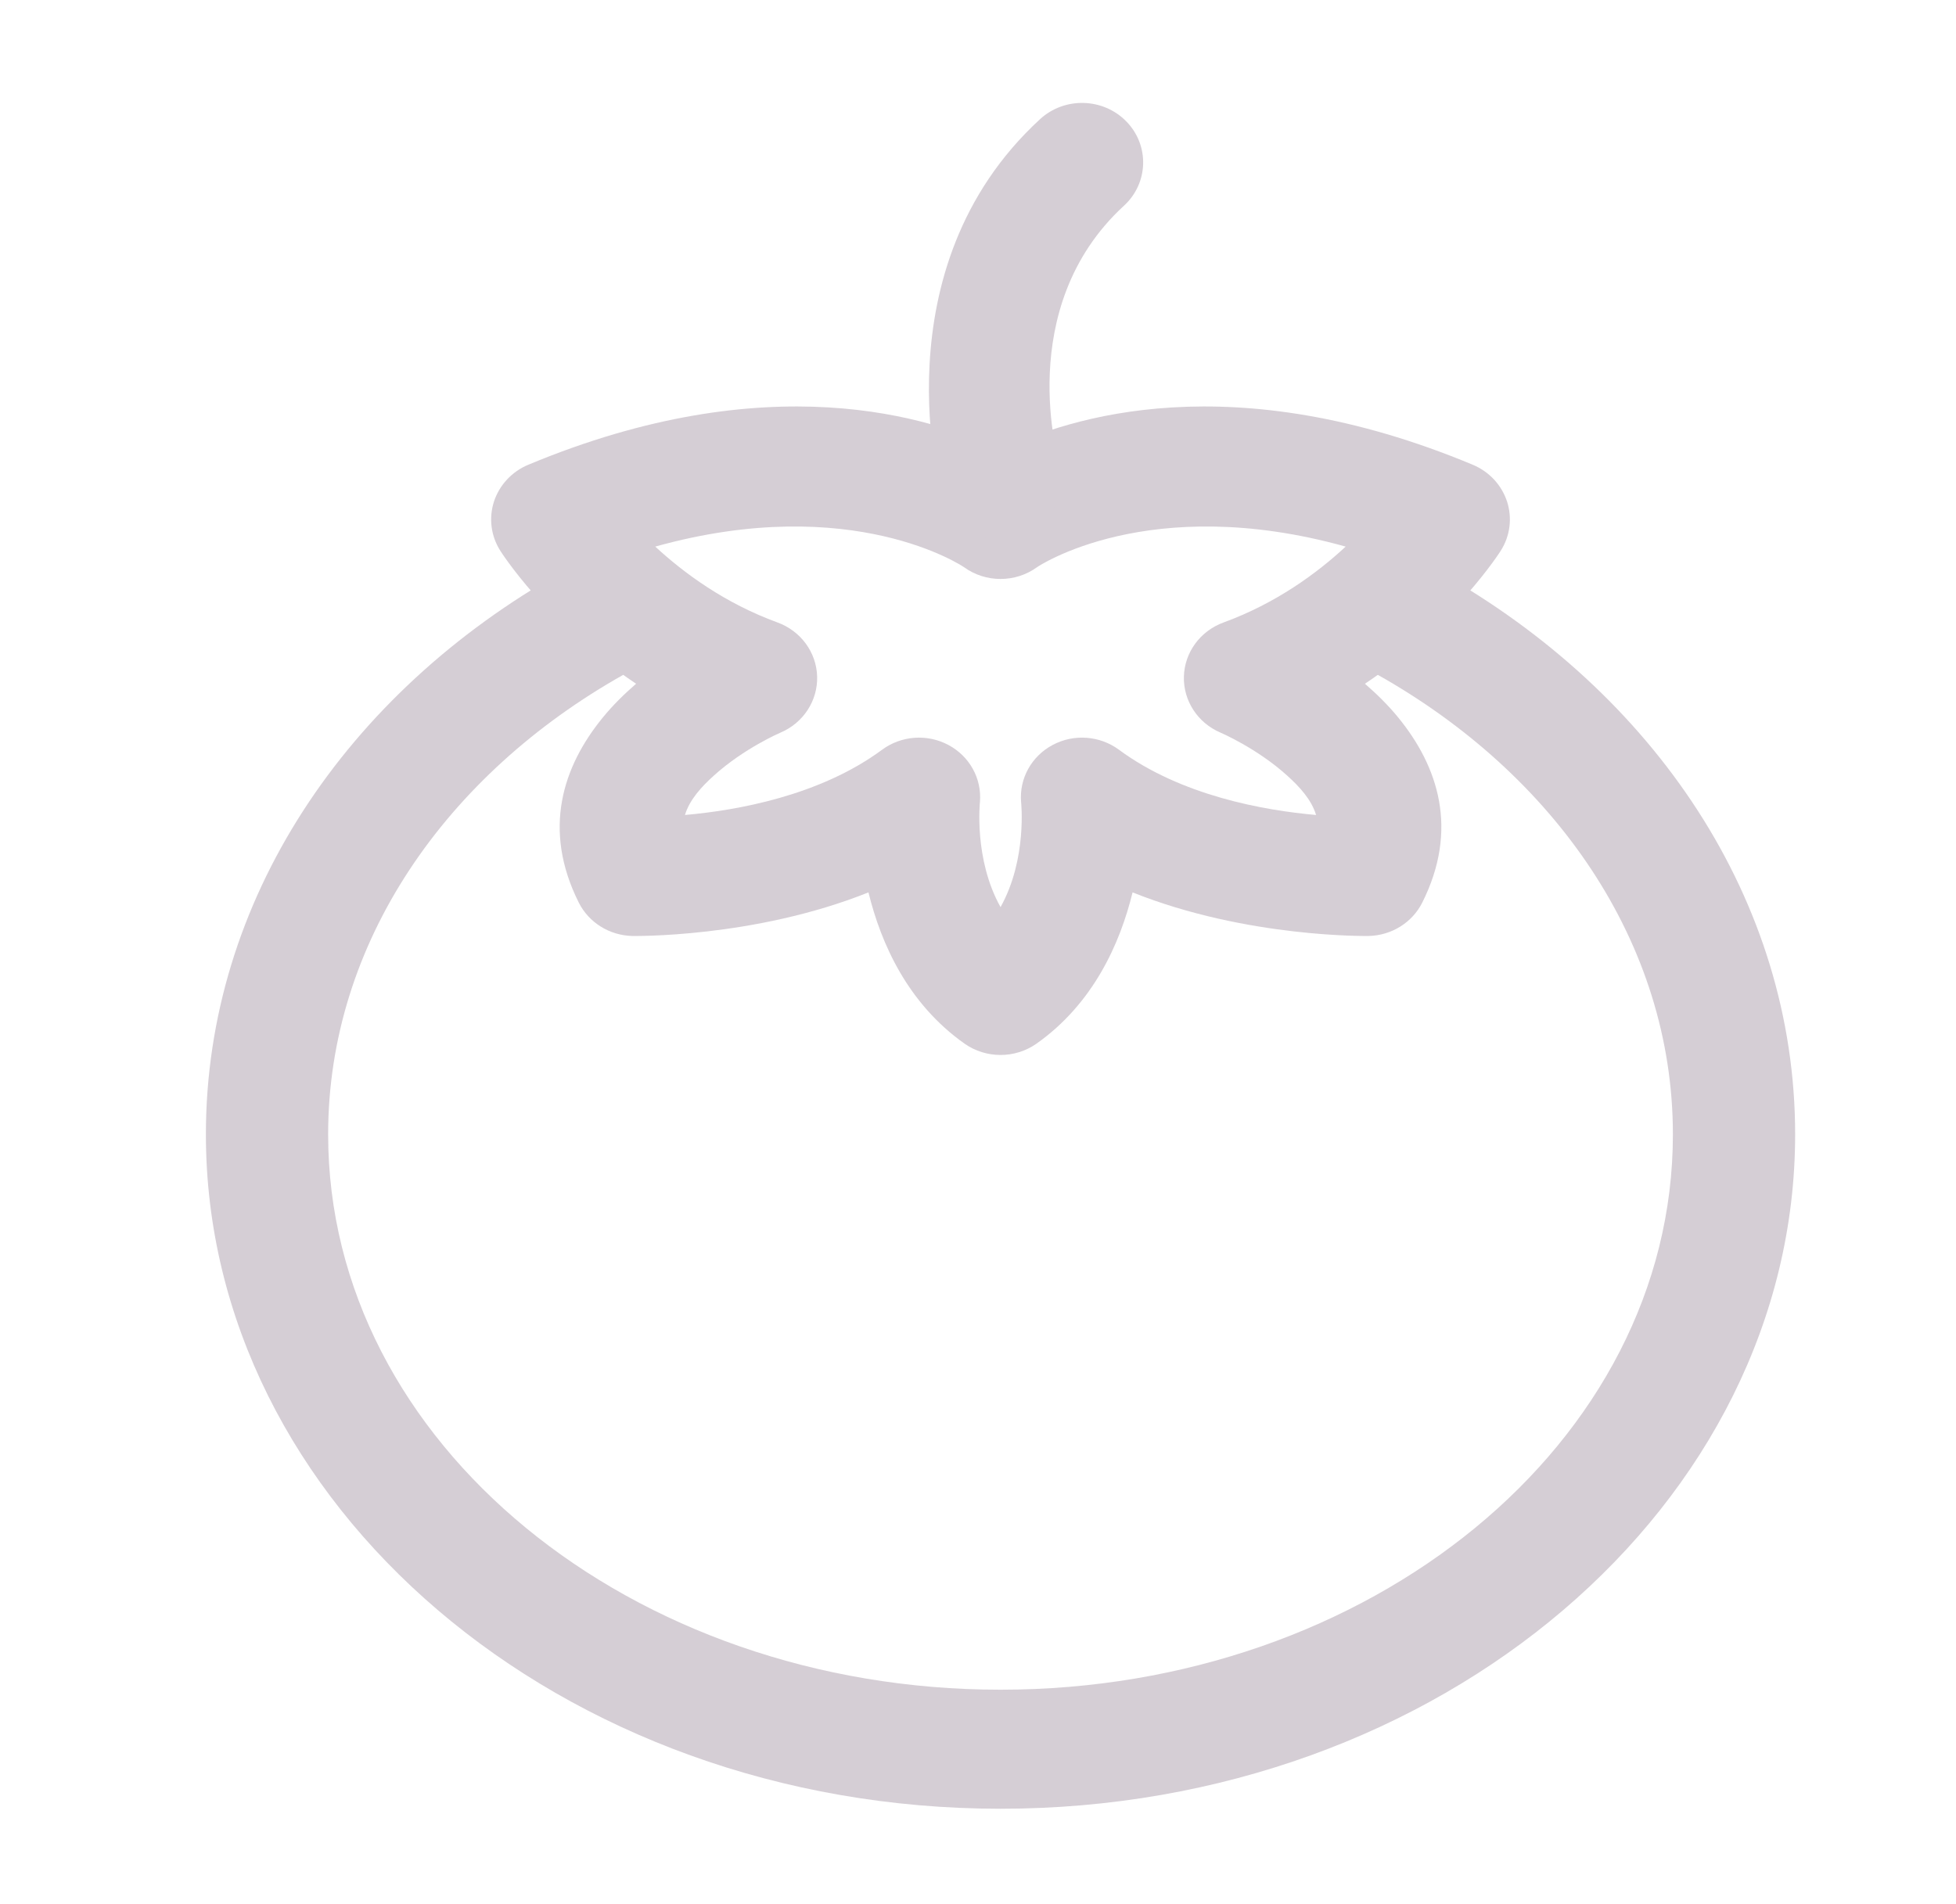 <svg width="38" height="37" viewBox="0 0 38 37" fill="none" xmlns="http://www.w3.org/2000/svg">
<path fill-rule="evenodd" clip-rule="evenodd" d="M26.76 13.109C30.201 15.043 32.5 18.312 32.5 22.042C32.5 28.049 26.602 32.833 19.438 32.833C12.273 32.833 6.375 28.049 6.375 22.042C6.375 18.312 8.674 15.043 12.115 13.109C12.681 12.79 12.876 12.082 12.55 11.531C12.222 10.977 11.495 10.787 10.927 11.107C6.733 13.464 4 17.494 4 22.042C4 29.223 10.872 35.146 19.438 35.146C28.003 35.146 34.875 29.223 34.875 22.042C34.875 17.494 32.142 13.464 27.948 11.107C27.38 10.787 26.653 10.977 26.325 11.531C25.999 12.082 26.194 12.79 26.76 13.109Z" fill="#D5CED5"/>
<path fill-rule="evenodd" clip-rule="evenodd" d="M19.438 8.752C18.1 8.096 14.92 7.087 10.262 9.031C9.944 9.164 9.702 9.425 9.597 9.745C9.493 10.066 9.537 10.414 9.719 10.701C9.719 10.701 10.612 12.123 12.358 13.286C12.129 13.484 11.906 13.703 11.711 13.942C10.933 14.894 10.531 16.117 11.245 17.54C11.44 17.927 11.839 18.175 12.281 18.187C12.281 18.187 14.645 18.232 16.872 17.34C17.116 18.337 17.637 19.502 18.741 20.281C19.157 20.572 19.718 20.572 20.134 20.281C21.238 19.502 21.759 18.337 22.003 17.34C24.23 18.232 26.594 18.187 26.594 18.187C27.036 18.175 27.435 17.927 27.63 17.54C28.344 16.117 27.942 14.894 27.164 13.942C26.969 13.703 26.746 13.484 26.517 13.286C28.263 12.123 29.156 10.701 29.156 10.701C29.338 10.414 29.382 10.066 29.278 9.745C29.173 9.425 28.931 9.164 28.613 9.031C23.955 7.087 20.775 8.096 19.438 8.752ZM18.725 11.019C19.148 11.327 19.727 11.327 20.15 11.019C20.15 11.019 22.306 9.551 26.143 10.621C25.584 11.14 24.789 11.723 23.771 12.095C23.318 12.26 23.013 12.676 23 13.146C22.987 13.616 23.269 14.048 23.712 14.236C23.712 14.236 24.419 14.538 25.008 15.072C25.24 15.281 25.478 15.536 25.568 15.836C24.556 15.747 22.948 15.462 21.738 14.568C21.366 14.293 20.861 14.256 20.451 14.475C20.039 14.694 19.8 15.127 19.837 15.582C19.837 15.582 19.96 16.692 19.438 17.626C18.915 16.692 19.038 15.582 19.038 15.582C19.075 15.127 18.836 14.694 18.424 14.475C18.014 14.256 17.509 14.293 17.137 14.568C15.927 15.462 14.319 15.747 13.307 15.836C13.397 15.536 13.635 15.281 13.867 15.072C14.456 14.538 15.162 14.236 15.162 14.236C15.606 14.048 15.888 13.616 15.875 13.146C15.862 12.676 15.557 12.26 15.104 12.095C14.086 11.723 13.291 11.14 12.73 10.621C16.569 9.551 18.725 11.019 18.725 11.019Z" fill="#D5CED5"/>
<path fill-rule="evenodd" clip-rule="evenodd" d="M20.579 9.005C20.579 9.005 19.669 5.988 21.836 3.997C22.313 3.559 22.335 2.826 21.884 2.362C21.434 1.898 20.682 1.877 20.205 2.316C17.029 5.236 18.296 9.641 18.296 9.641C18.476 10.254 19.134 10.61 19.764 10.435C20.394 10.259 20.76 9.619 20.579 9.005Z" fill="#D5CED5"/>
</svg>
